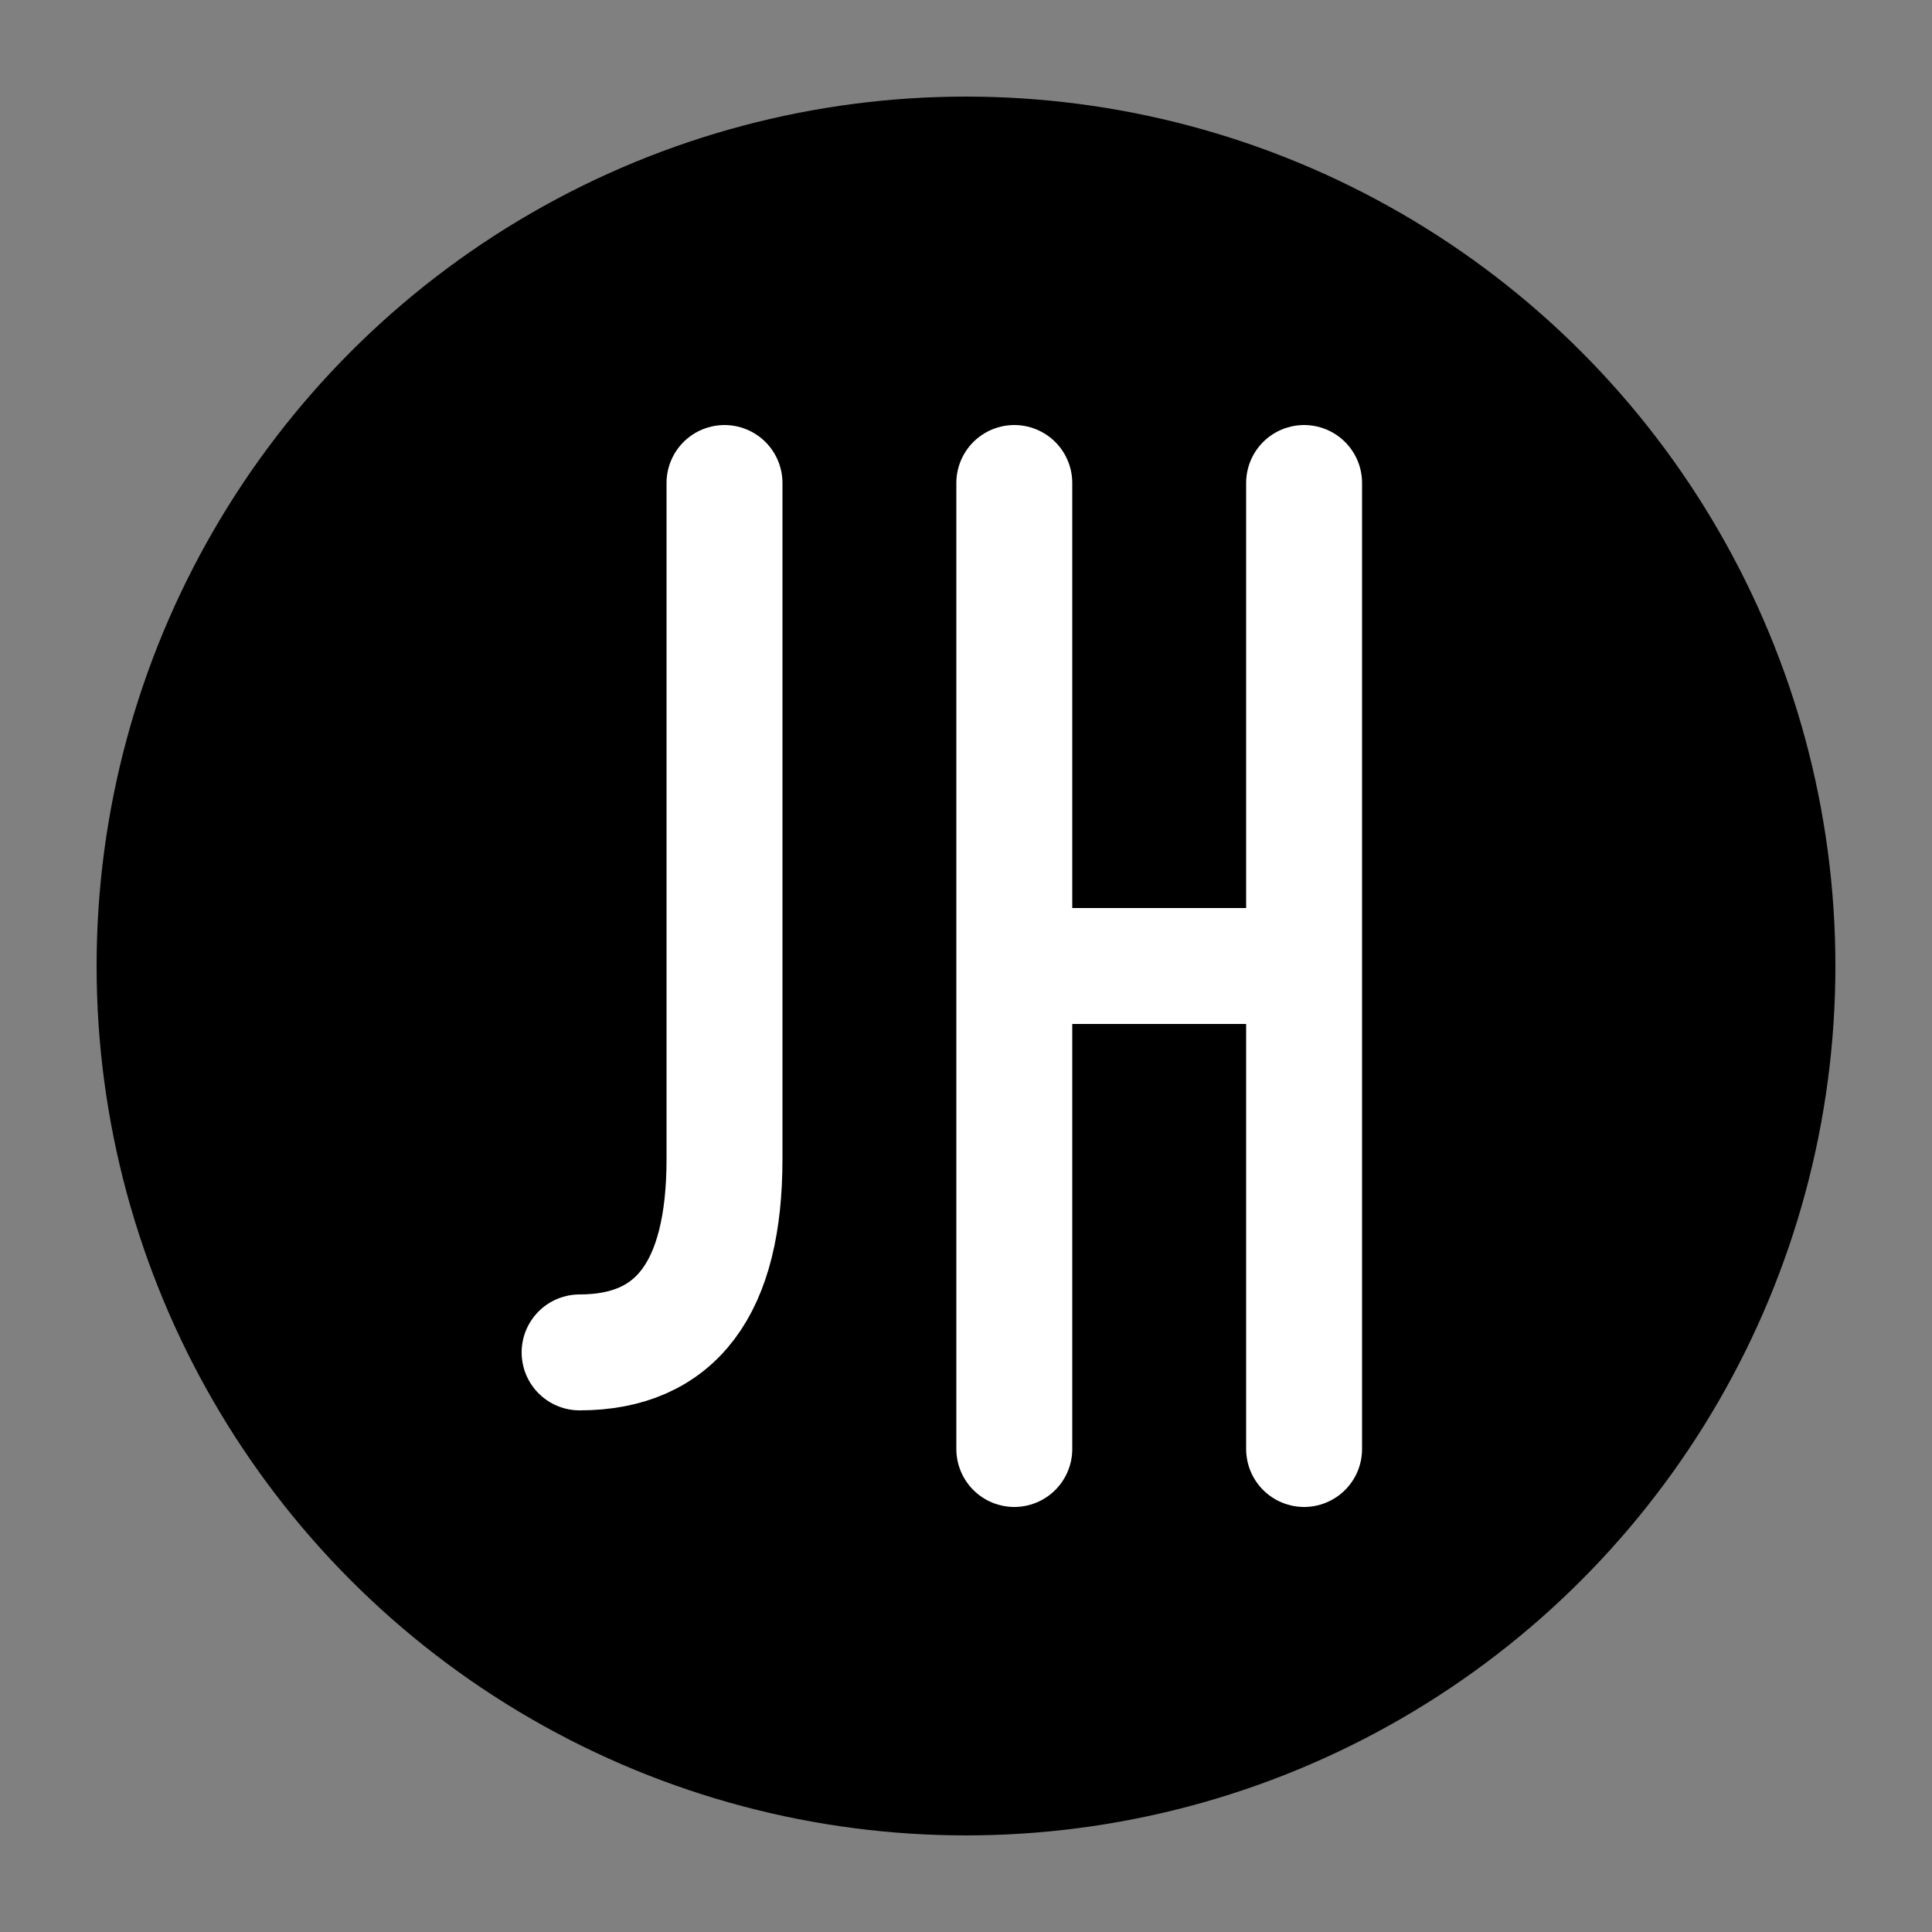 <svg viewBox="0 0 100 100" xmlns="http://www.w3.org/2000/svg">
  <rect x="0" y="0" width="100" height="100" fill="#808080" stroke="none"/>
  <!-- Background circle -->
  <circle cx="50" cy="50" r="45" fill="#000000" />
  
  <!-- Letter J -->
  <path d="M37.5 25 L37.5 60 Q37.5 70 30 70" 
        stroke="white" 
        stroke-width="6" 
        stroke-linecap="round" 
        fill="none" />
  
  <!-- Letter H -->
  <path d="M52.5 25 L52.5 75 M52.5 50 L67.5 50 M67.5 25 L67.5 75" 
        stroke="white" 
        stroke-width="6" 
        stroke-linecap="round" 
        fill="none" />
</svg>
